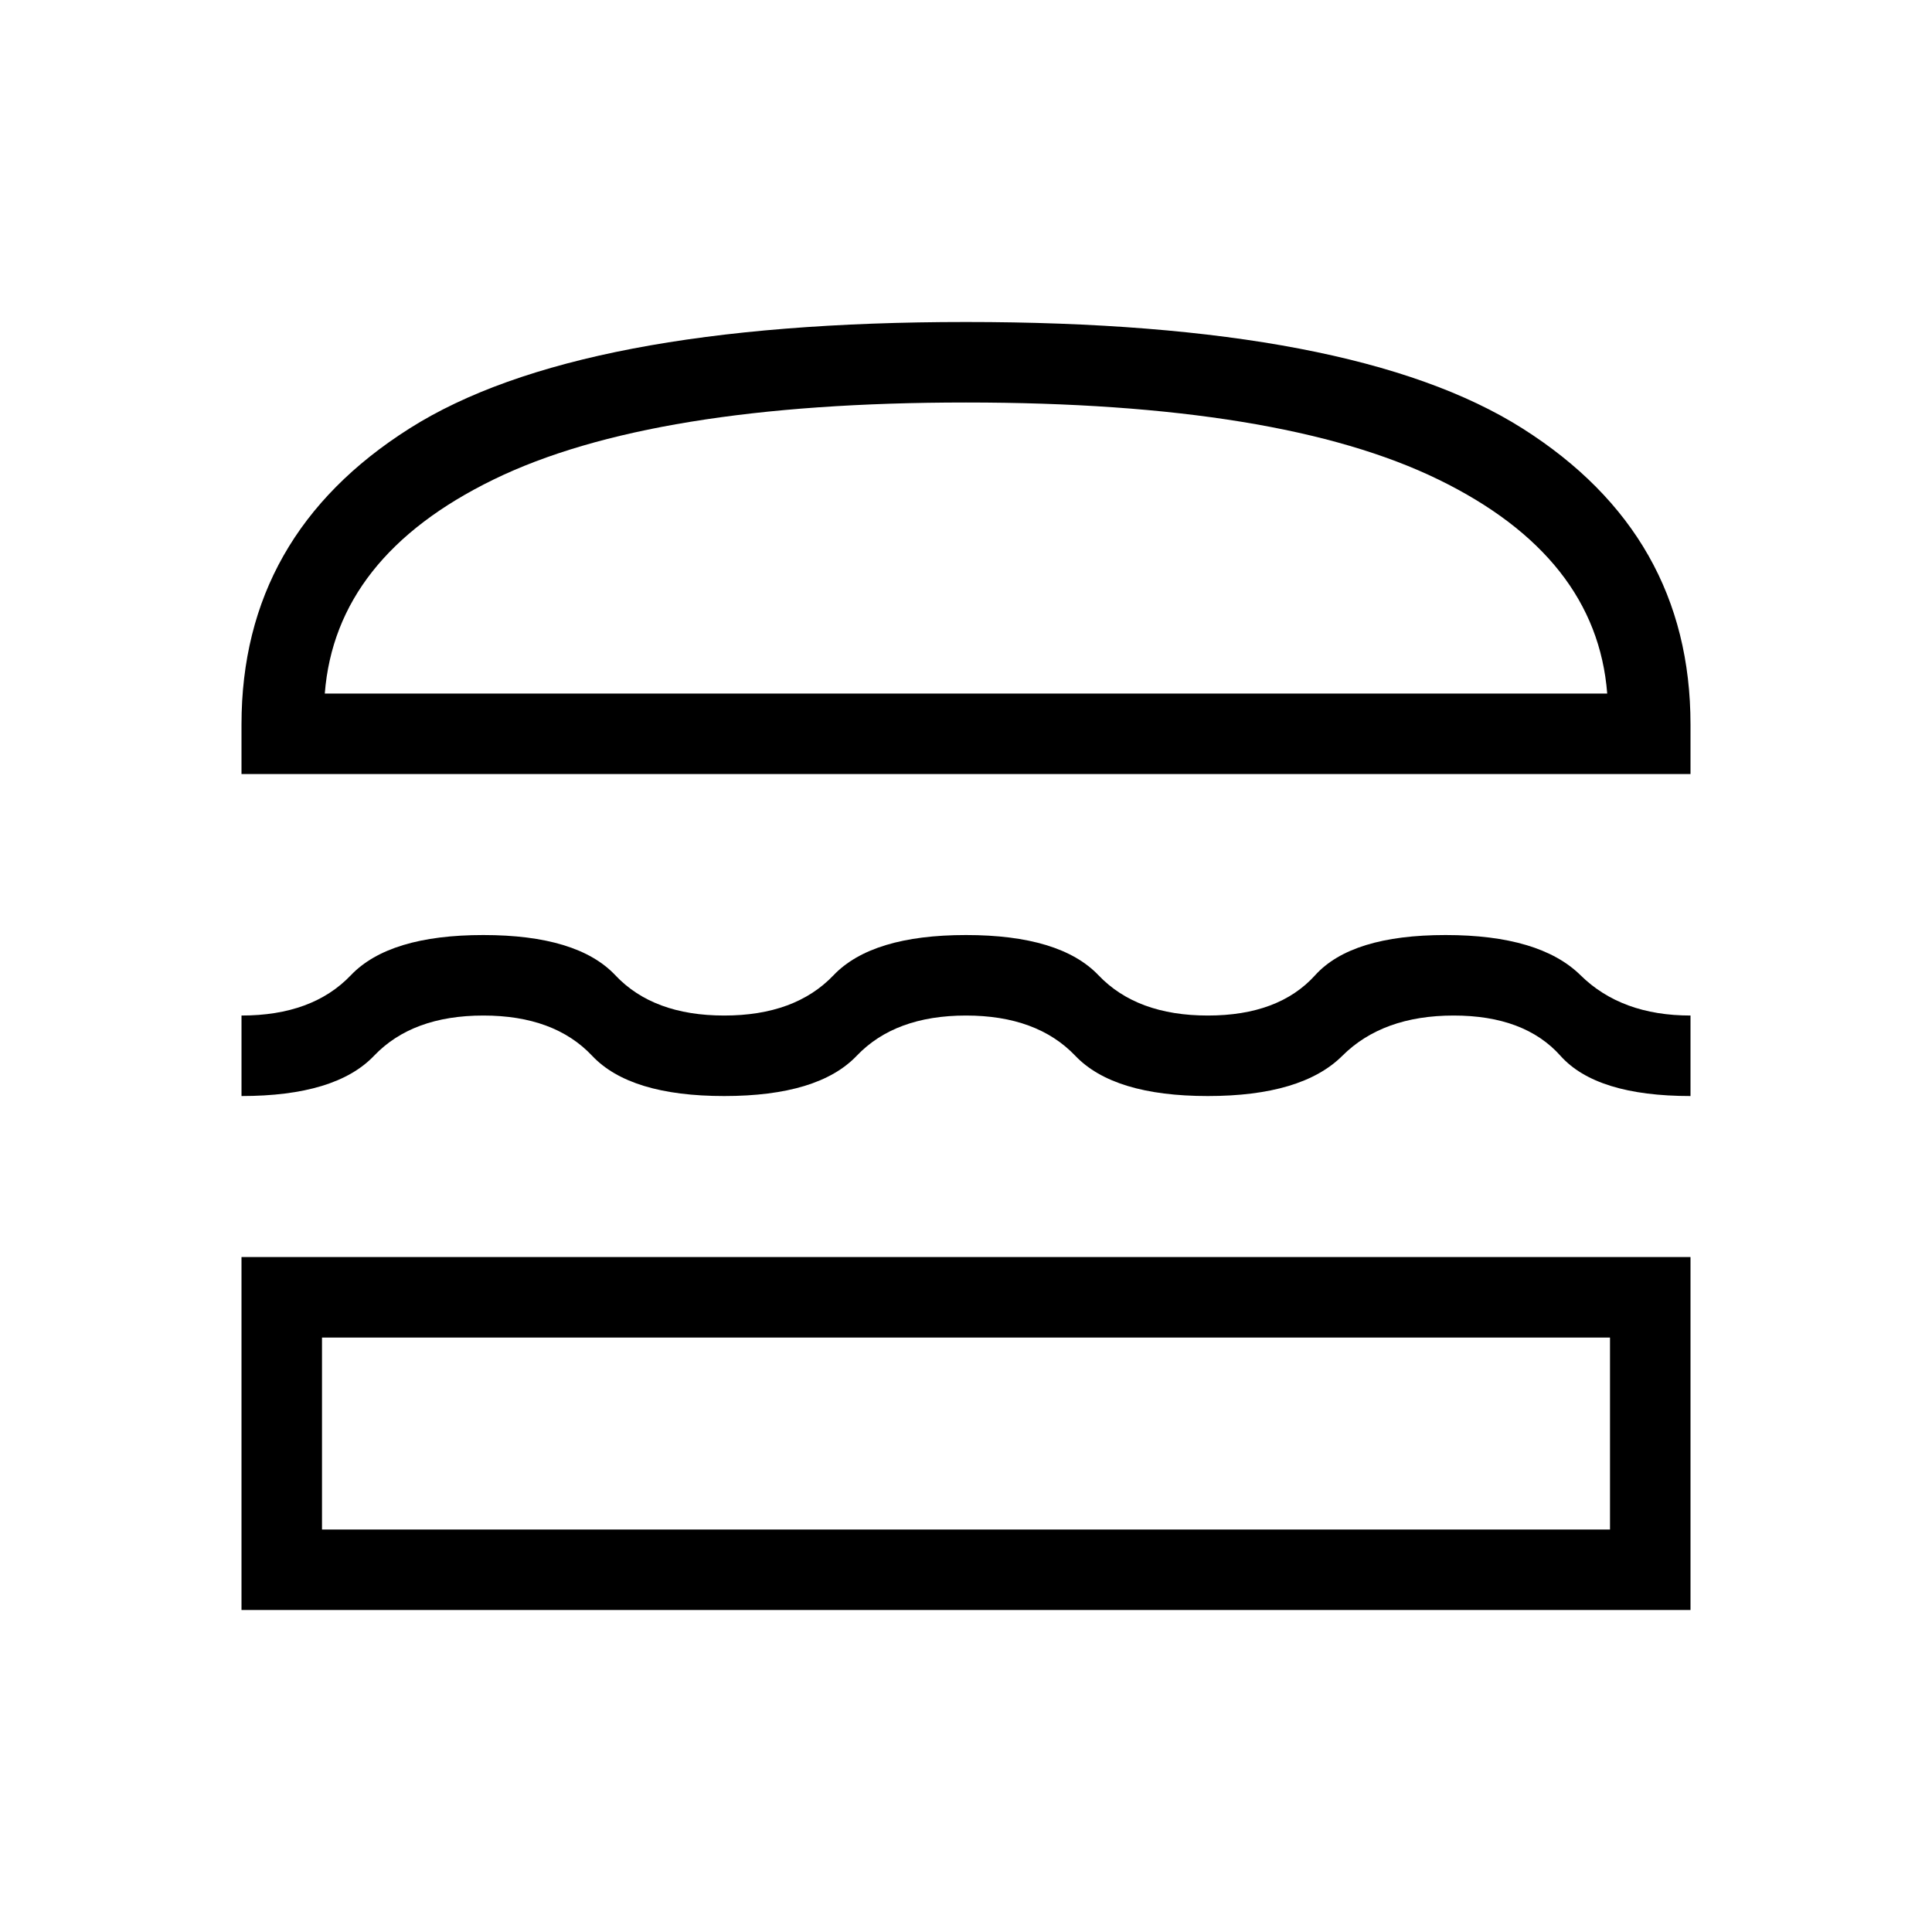 <svg xmlns="http://www.w3.org/2000/svg" height="24" viewBox="0 -960 960 960" width="24"><path d="M120-160v-175.385h720V-160H120Zm40-135.384V-200h640v-95.384H160Zm320-160q-35.231 0-54.308 20-19.077 20-65.846 20-46.769 0-65.615-20-18.847-20-54.077-20-35.231 0-54.308 20-19.077 20-65.846 20v-40.001q35.231 0 54.307-20 19.077-20 65.847-20 46.769 0 65.615 20 18.846 20 54.077 20 35.231 0 54.308-20 19.077-20 65.846-20 46.769 0 65.846 20 19.077 20 54.308 20 35.231 0 53.308-20 18.077-20 64.846-20 46.769 0 67.077 20t54.615 20v40.001q-46.769 0-64.615-20-17.846-20-53.077-20-35.231 0-55.308 20-20.077 20-66.846 20-46.769 0-65.846-20-19.077-20-54.308-20ZM120-575.385V-600q0-94.231 83.5-147.116Q287-800 480-800t276.5 52.884Q840-694.231 840-600v24.615H120ZM480-760q-156.307 0-234.808 38.308-78.5 38.307-83.807 106.307h637.23q-5.307-68-83.808-106.307Q636.307-760 480-760Zm0 464.616Zm0-320.001Z"/></svg>